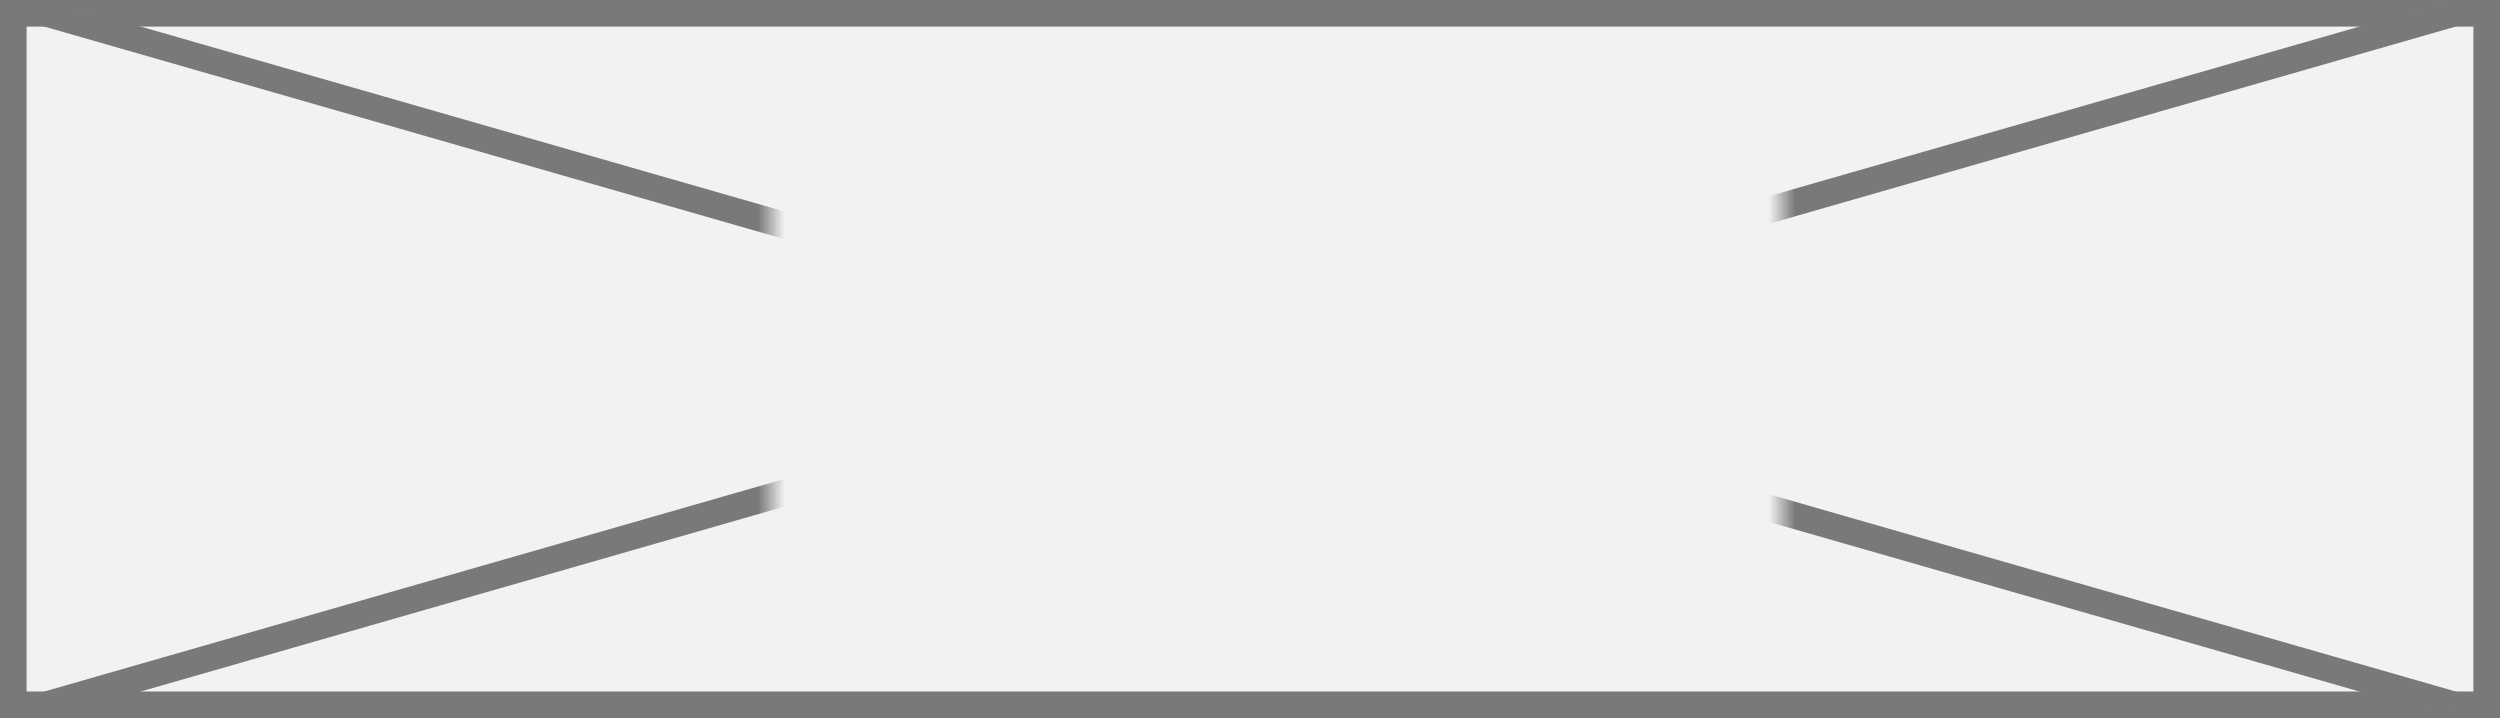 ﻿<?xml version="1.0" encoding="utf-8"?>
<svg version="1.1" xmlns:xlink="http://www.w3.org/1999/xlink" width="94px" height="27px" xmlns="http://www.w3.org/2000/svg">
  <rect width="100%" height="100%" fill="#333333" stroke="none"/>
  <defs>
    <mask fill="white" id="clip51">
      <path d="M 725 261  L 763 261  L 763 280  L 725 280  Z M 696 256  L 790 256  L 790 283  L 696 283  Z " fill-rule="evenodd" />
    </mask>
  </defs>
  <g transform="matrix(1 0 0 1 -696 -256 )">
    <path d="M 696.5 256.5  L 789.5 256.5  L 789.5 282.5  L 696.5 282.5  L 696.5 256.5  Z " fill-rule="nonzero" fill="#f2f2f2" stroke="none" />
    <path d="M 696.5 256.5  L 789.5 256.5  L 789.5 282.5  L 696.5 282.5  L 696.5 256.5  Z " stroke-width="1" stroke="#797979" fill="none" />
    <path d="M 697.673 256.481  L 788.327 282.519  M 788.327 256.481  L 697.673 282.519  " stroke-width="1" stroke="#797979" fill="none" mask="url(#clip51)" />
  </g>
</svg>